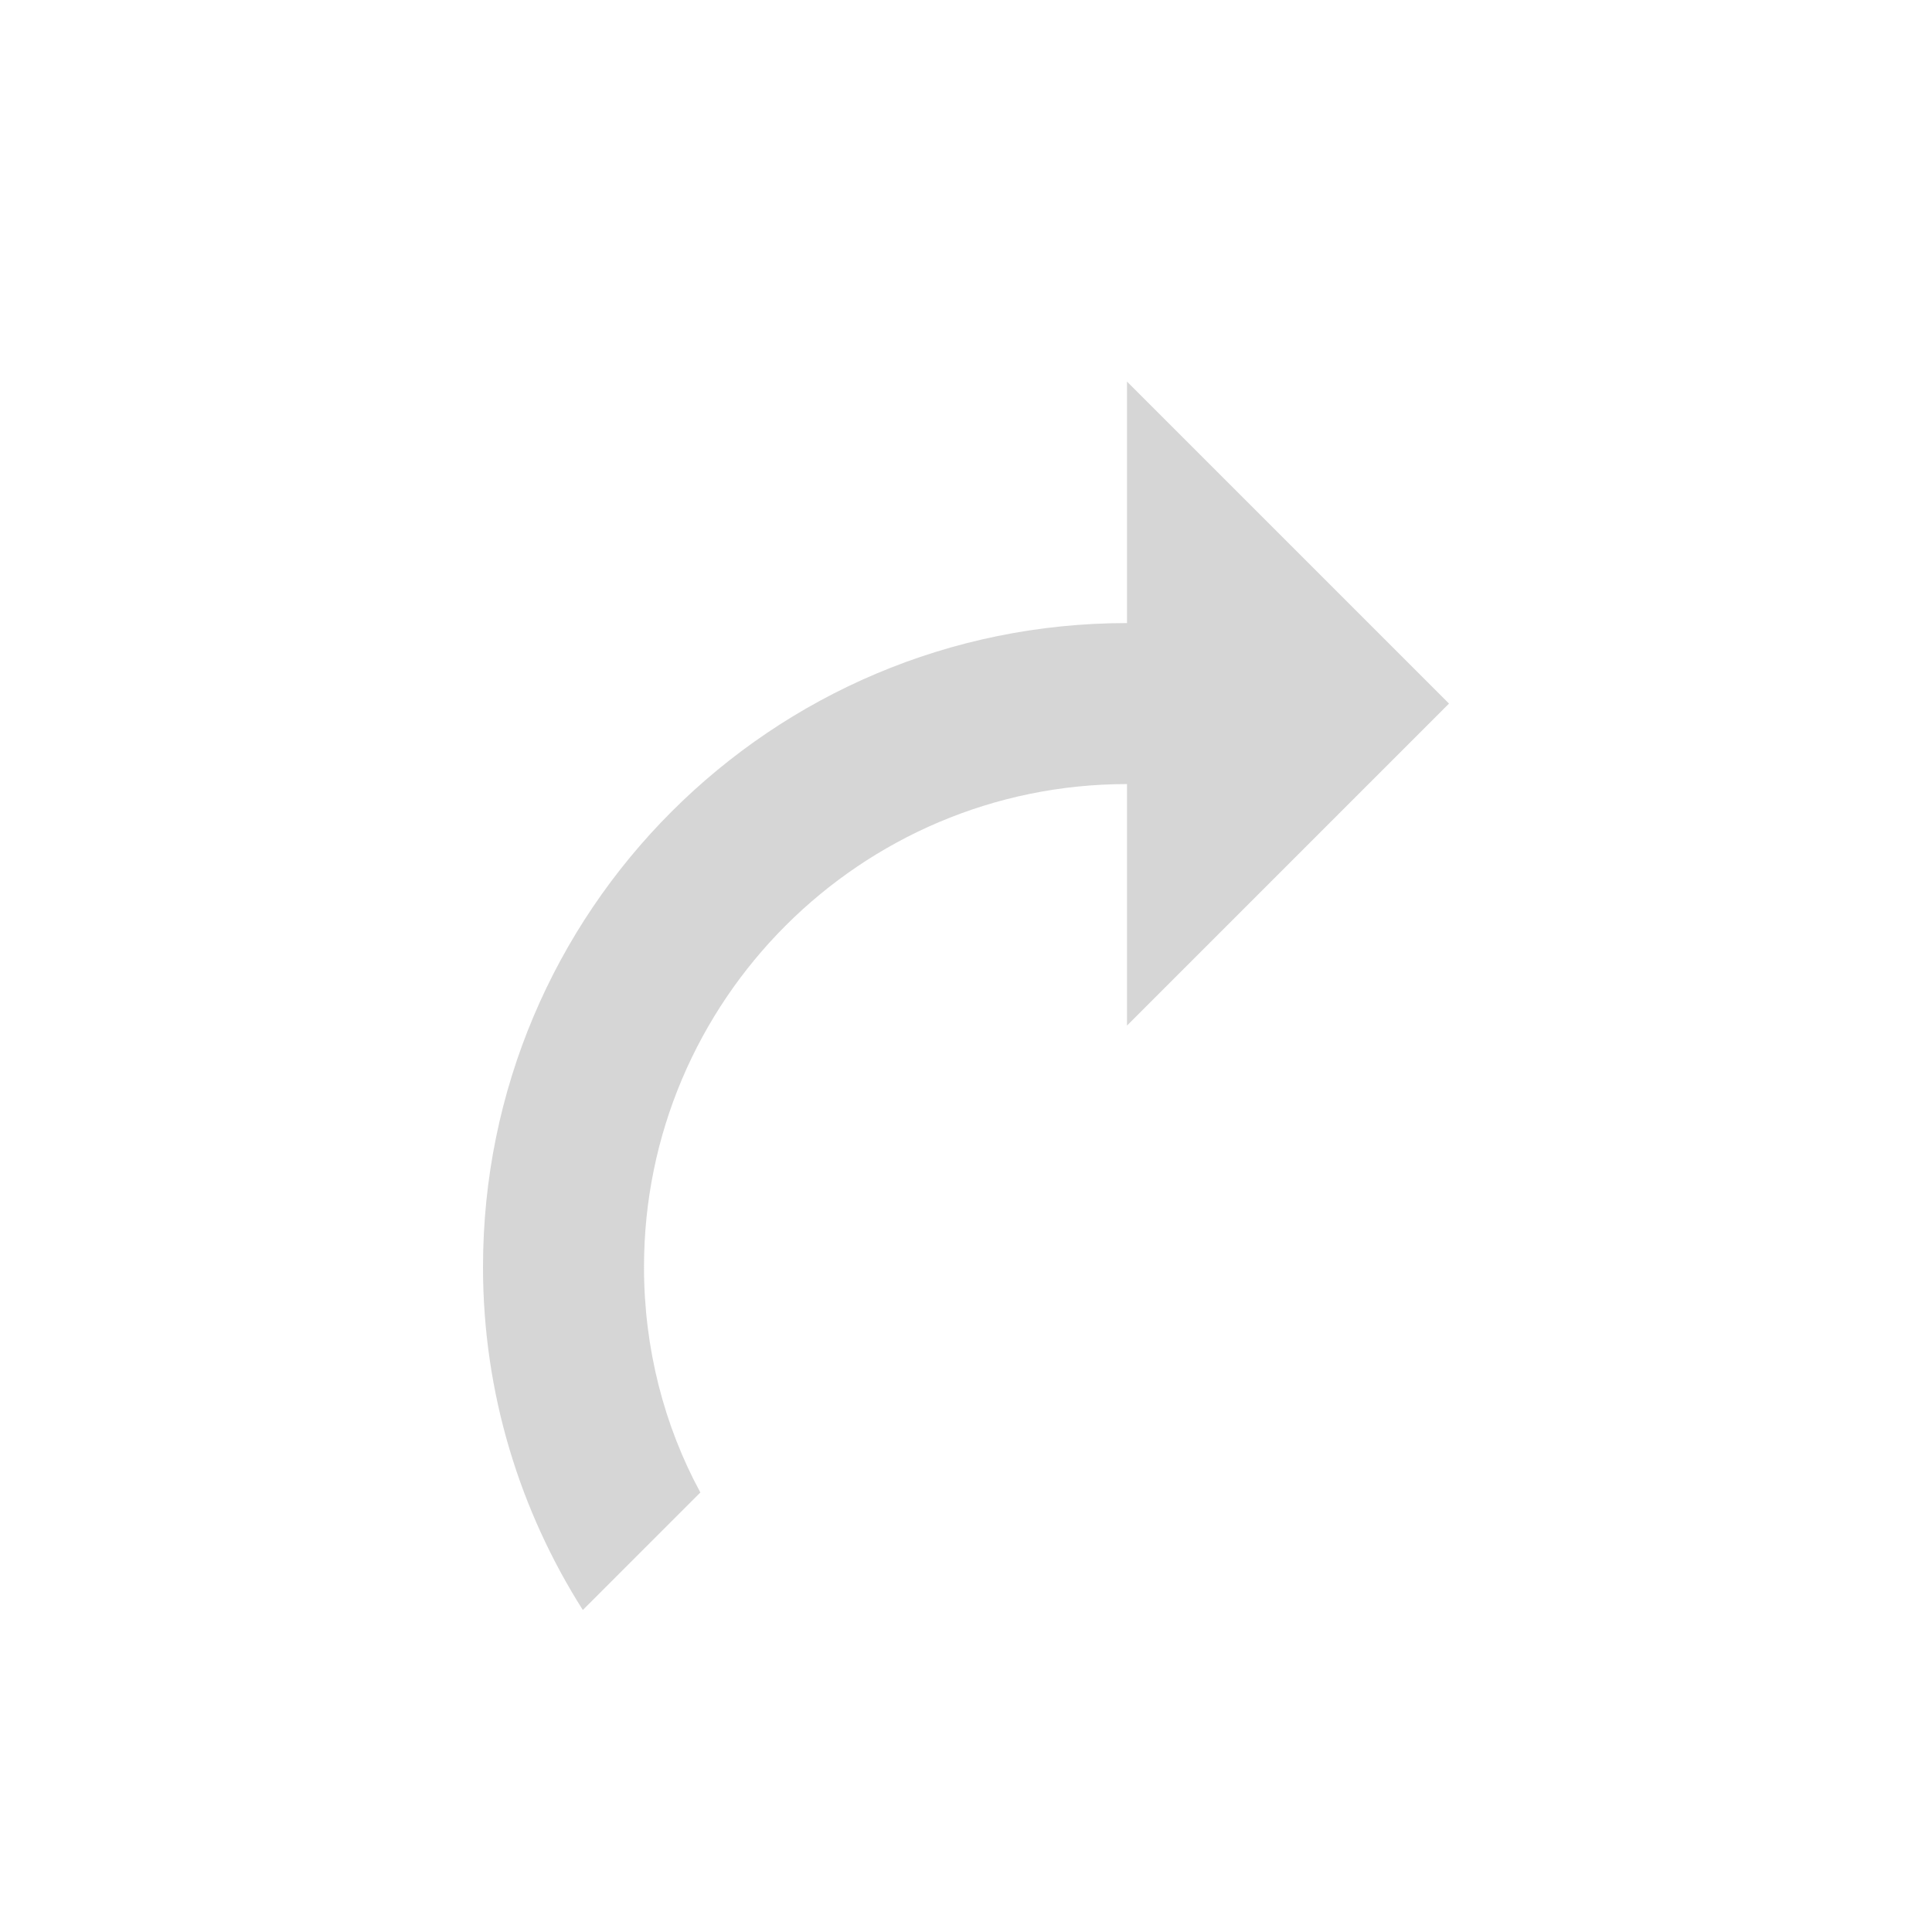 <svg width="24" height="24" viewBox="0 0 24 24" fill="none" xmlns="http://www.w3.org/2000/svg">
<path d="M14 9.74C10.69 9.74 8 12.43 8 15.74C8 16.75 8.25 17.71 8.7 18.54L7.24 20C6.46 18.77 6 17.31 6 15.74C6 11.32 9.58 7.74 14 7.74V4.74L18 8.74L14 12.74V9.74Z" fill="#333333" fill-opacity="0.2"/>
</svg>
